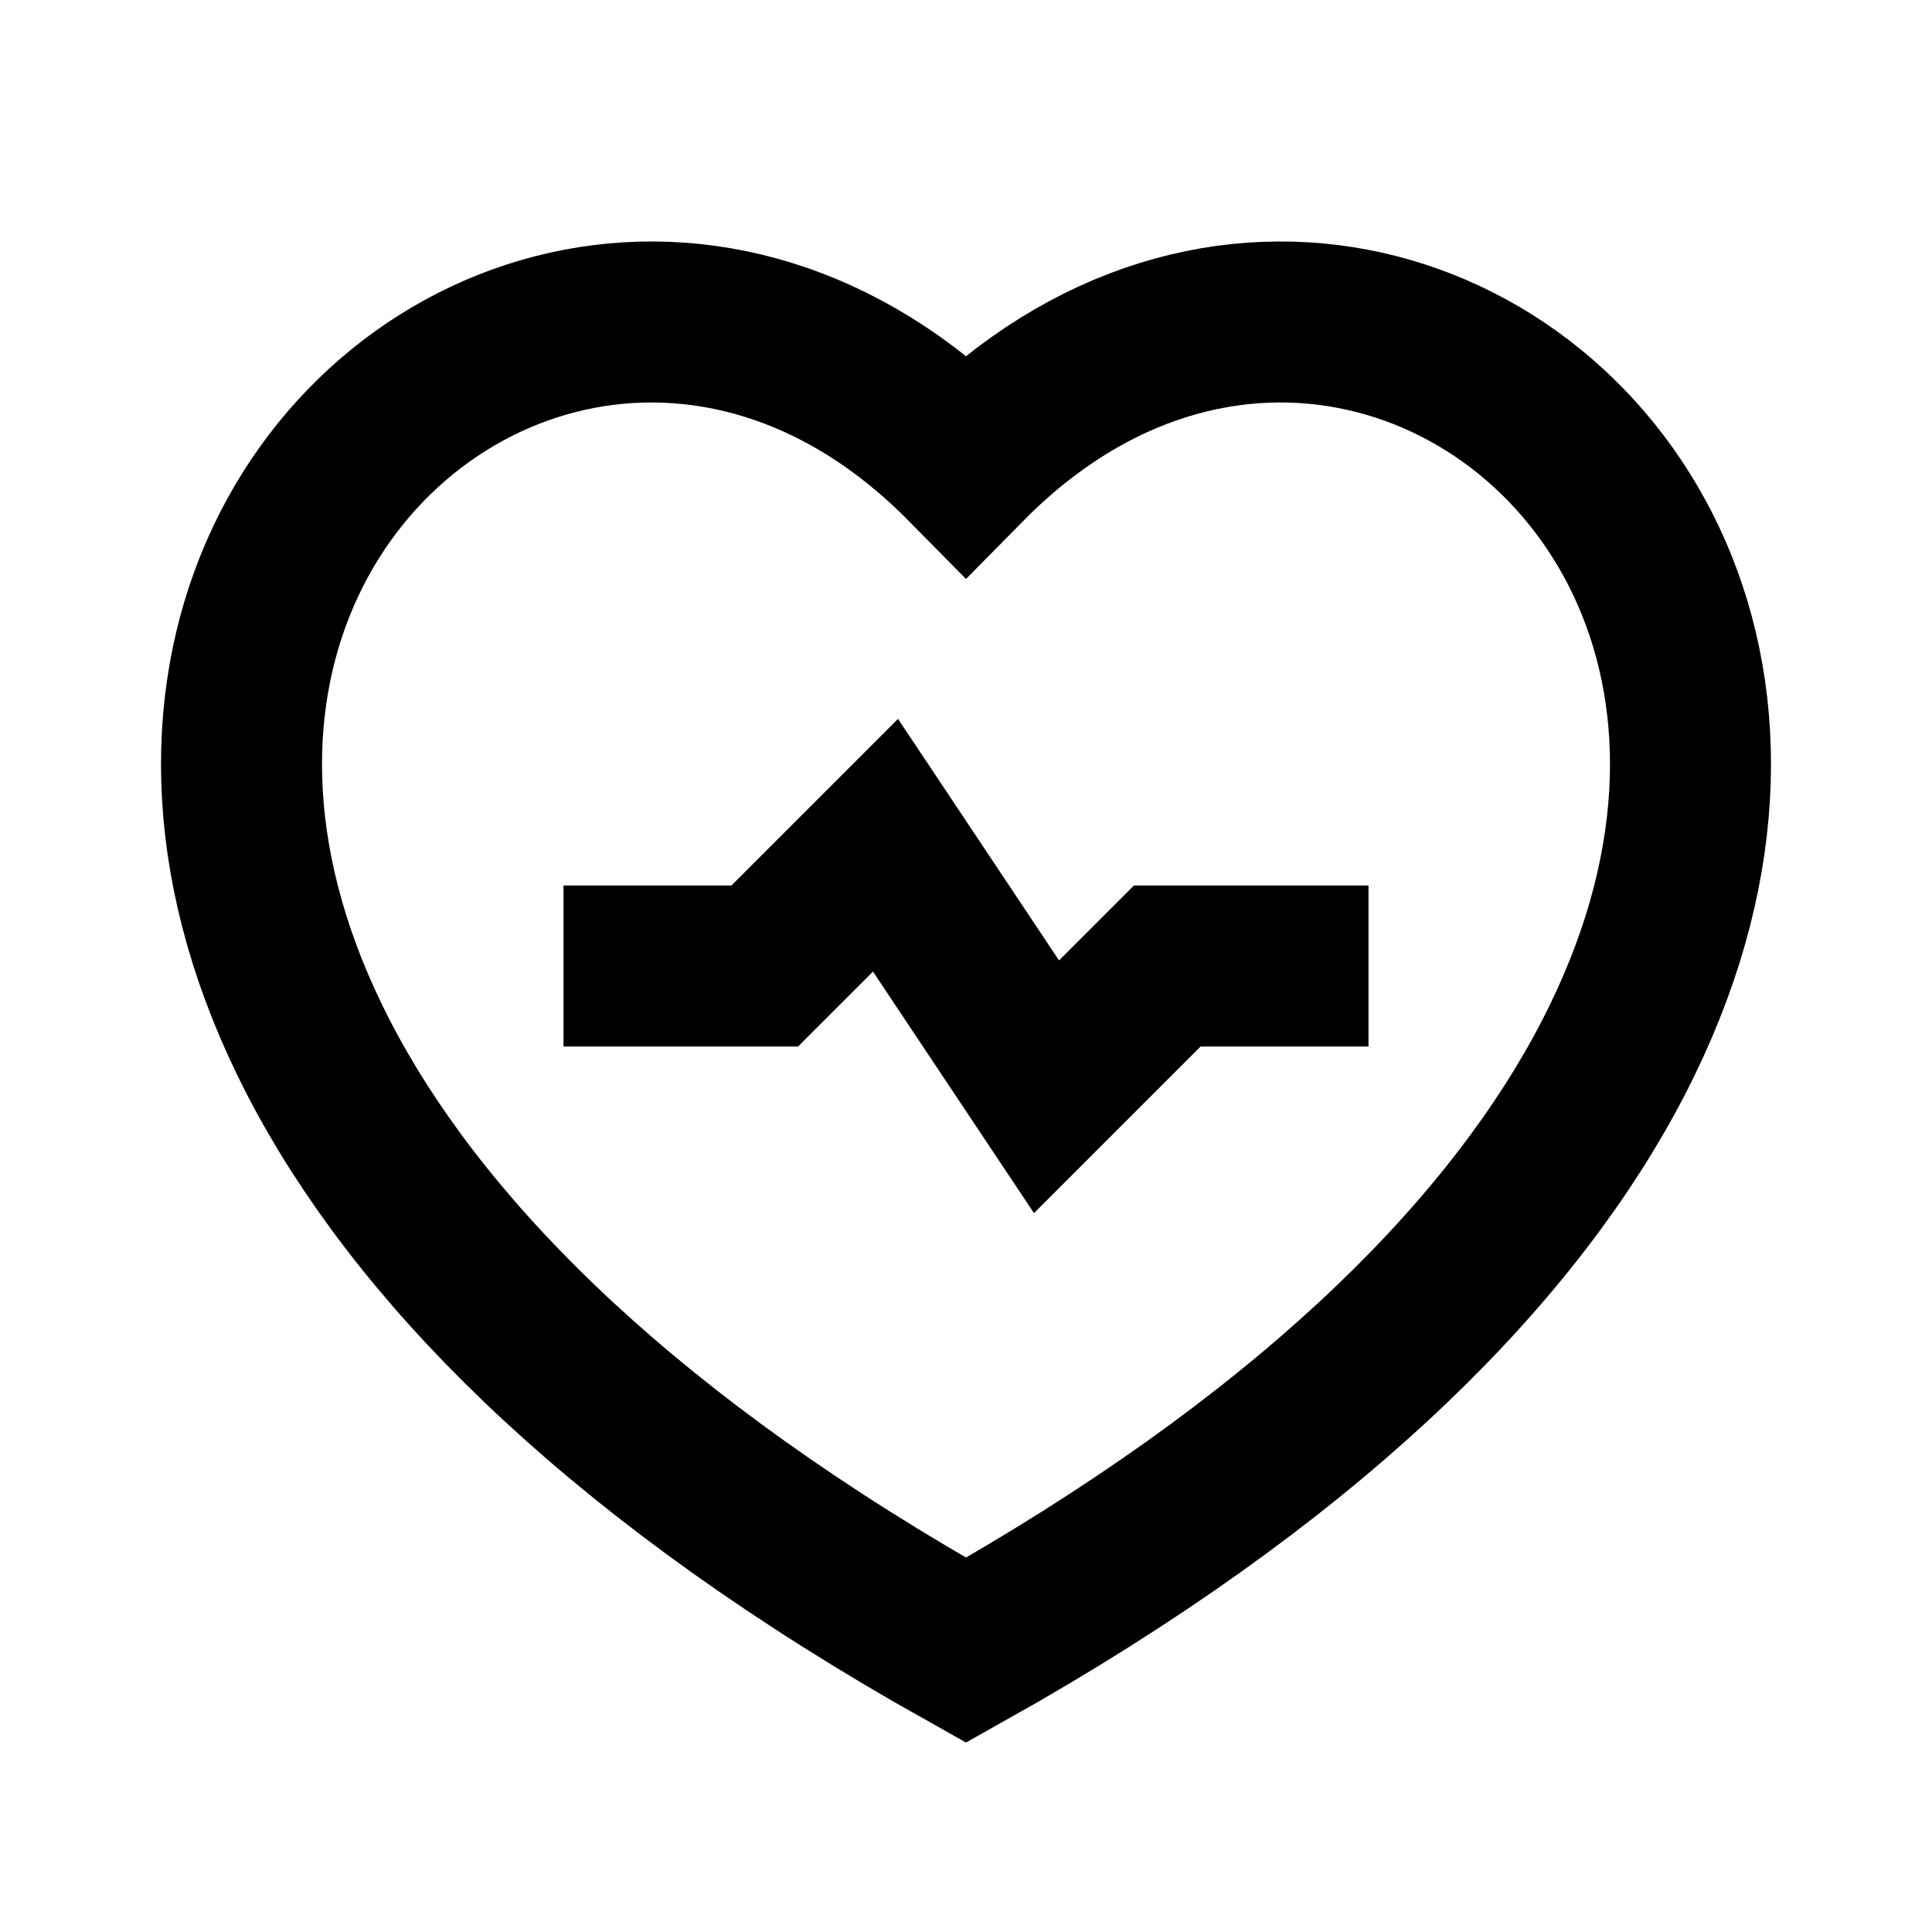 <svg width="24" height="24" viewBox="0 0 24 24" fill="none" xmlns="http://www.w3.org/2000/svg">
<path d="M12 5.768C18.162 -0.482 28.725 11.126 12 20.5C-4.725 11.126 5.838 -0.482 12 5.768Z" stroke="black" stroke-width="2" stroke-linecap="square"/>
<path d="M16 12H14.5L13 13.5L11 10.5L9.5 12H8" stroke="black" stroke-width="2" stroke-linecap="square"/>
</svg>

